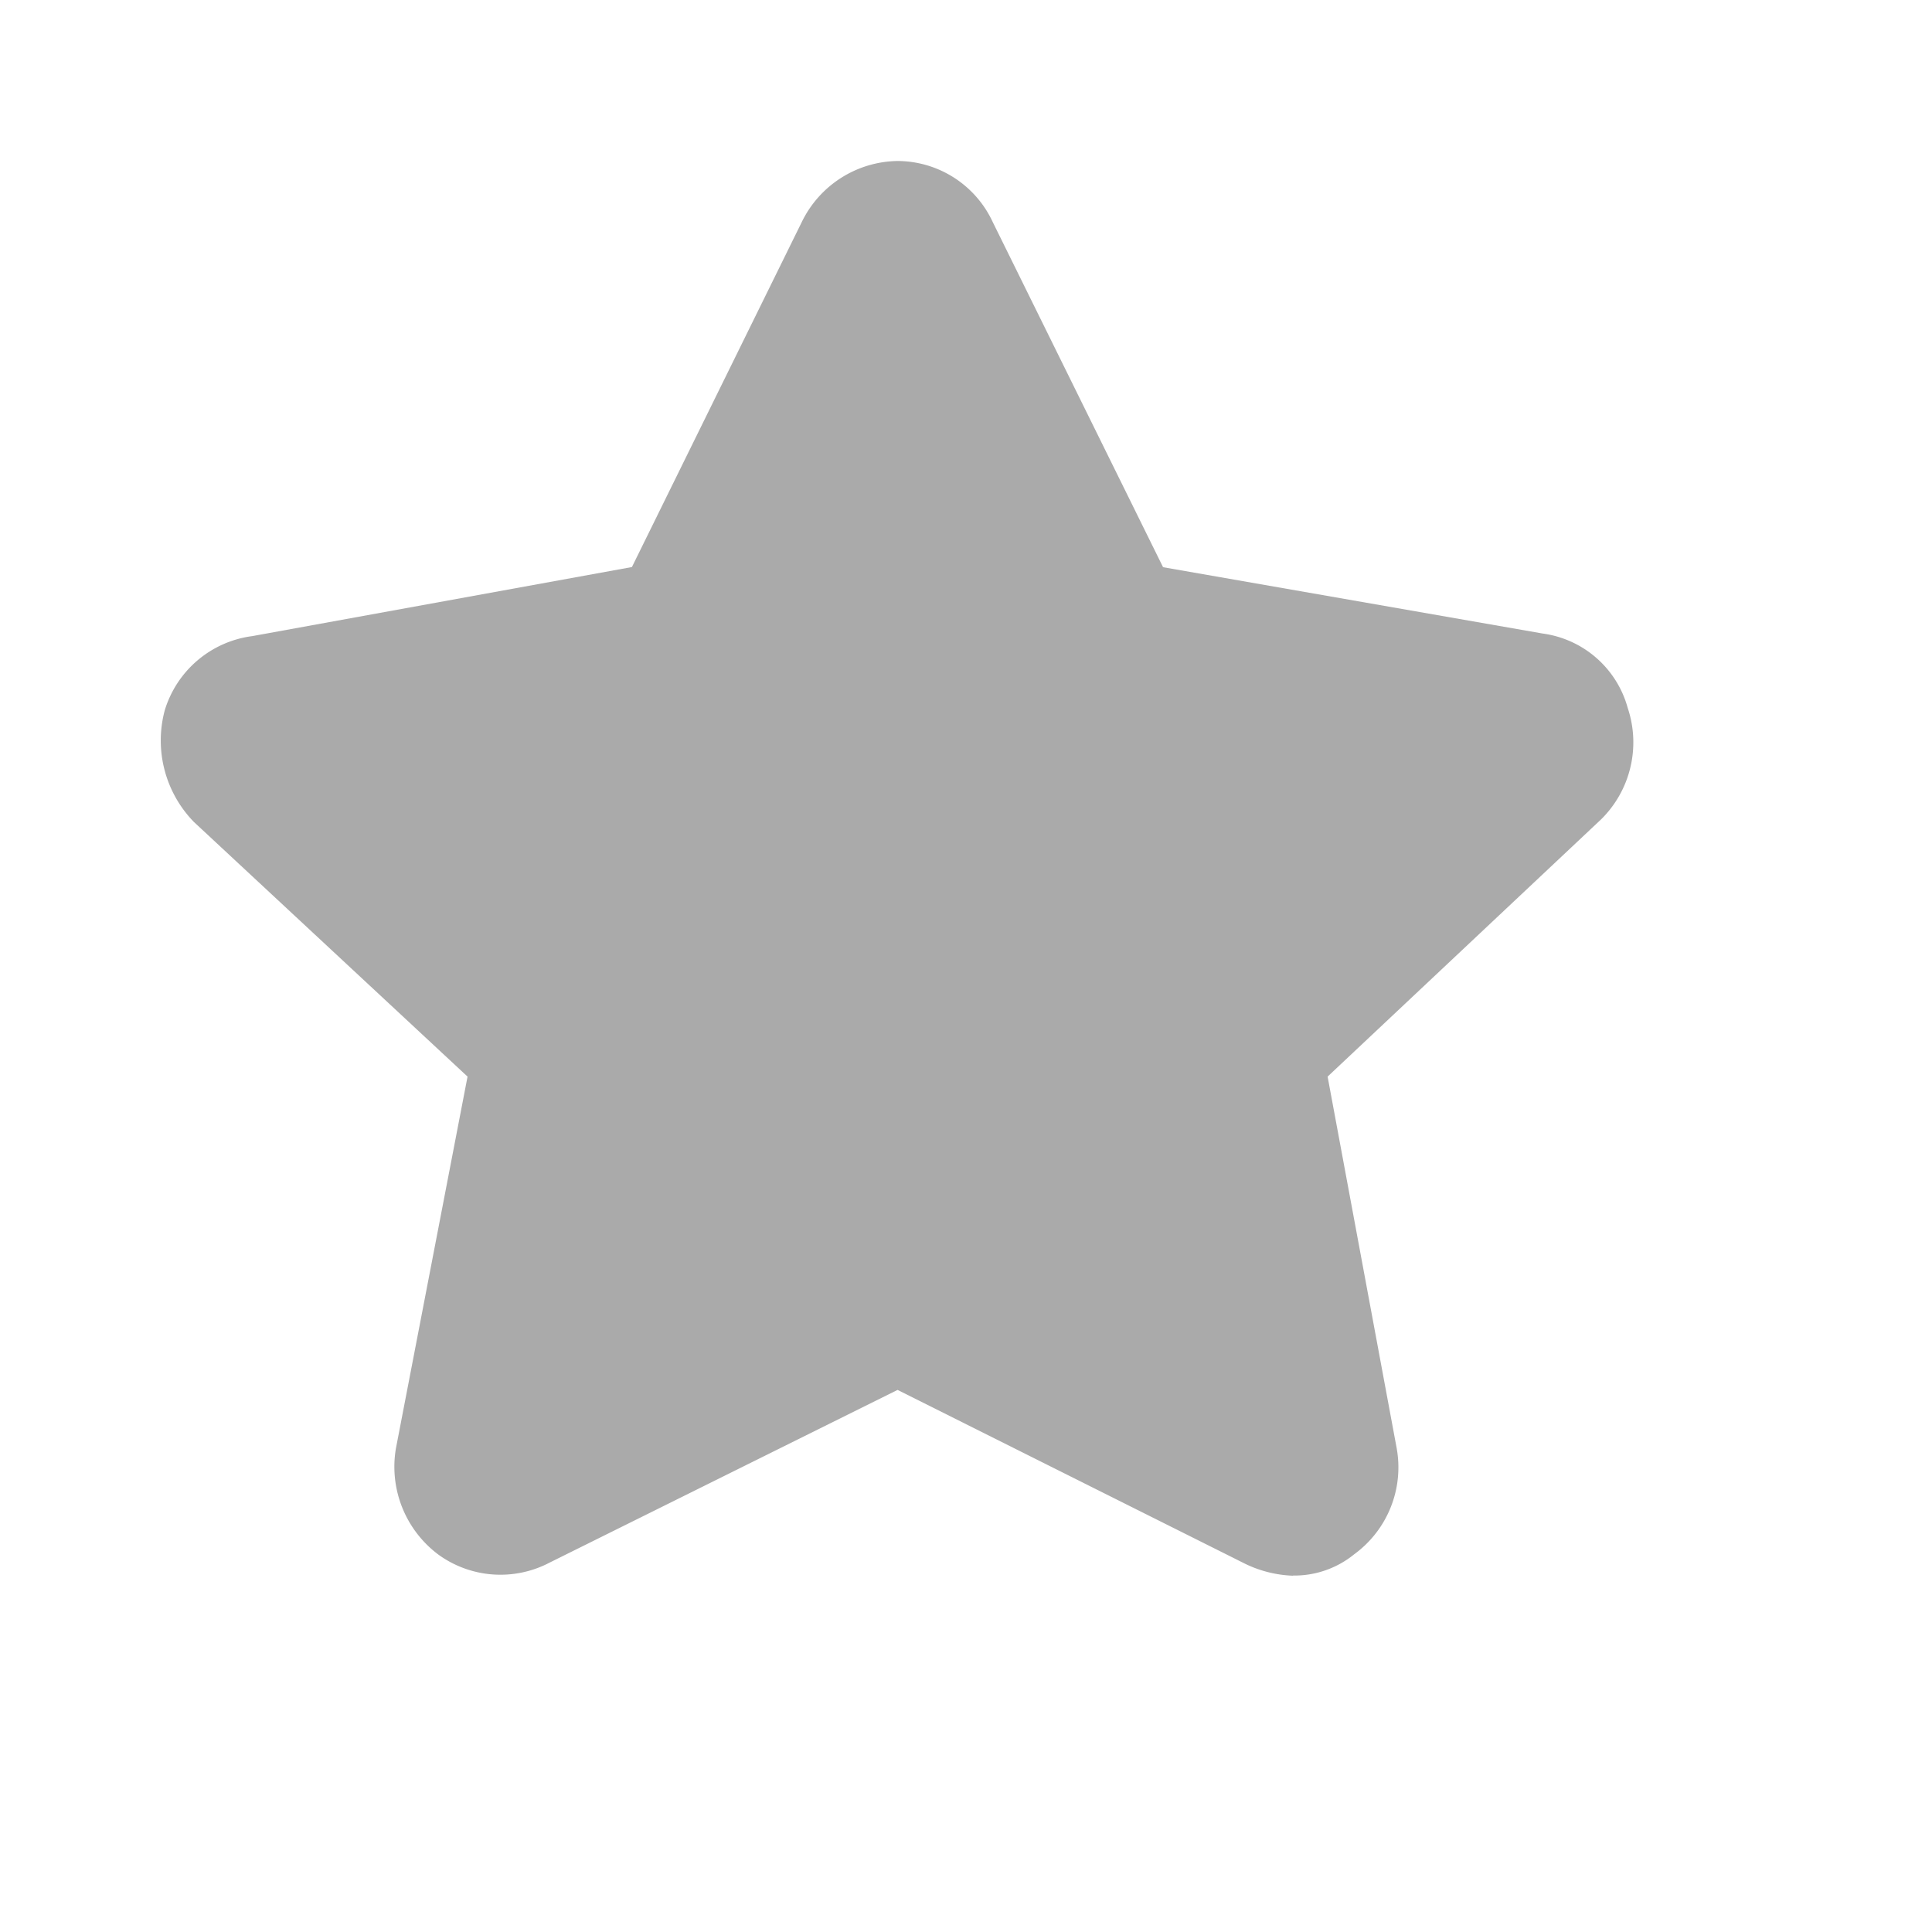 <svg xmlns="http://www.w3.org/2000/svg" xmlns:xlink="http://www.w3.org/1999/xlink" width="12" height="12" viewBox="0 0 12 12">
  <defs>
    <style>
      .cls-1 {
        fill: #949494;
      }

      .cls-2 {
        clip-path: url(#clip-path);
      }

      .cls-3 {
        fill: #aaa;
      }
    </style>
    <clipPath id="clip-path">
      <rect id="矩形_418" data-name="矩形 418" class="cls-1" width="12" height="12" transform="translate(159 785)"/>
    </clipPath>
  </defs>
  <g id="shoucamg" class="cls-2" transform="translate(-159 -785)">
    <path id="路径_1312" data-name="路径 1312" class="cls-3" d="M7.127,27.1a.74.74,0,0,1-.313-.082L4.671,25.946l-2.16,1.072a.657.657,0,0,1-.692-.049.681.681,0,0,1-.264-.659L2,24,.3,22.418a.725.725,0,0,1-.181-.692.657.657,0,0,1,.544-.462l2.358-.429,1.055-2.143a.672.672,0,0,1,.593-.379.654.654,0,0,1,.593.379L6.32,20.836l2.358.412a.636.636,0,0,1,.528.462.672.672,0,0,1-.165.692L7.342,24l.429,2.308a.668.668,0,0,1-.264.659.588.588,0,0,1-.379.132Z" transform="translate(159.904 767.687)"/>
  </g>
</svg>
